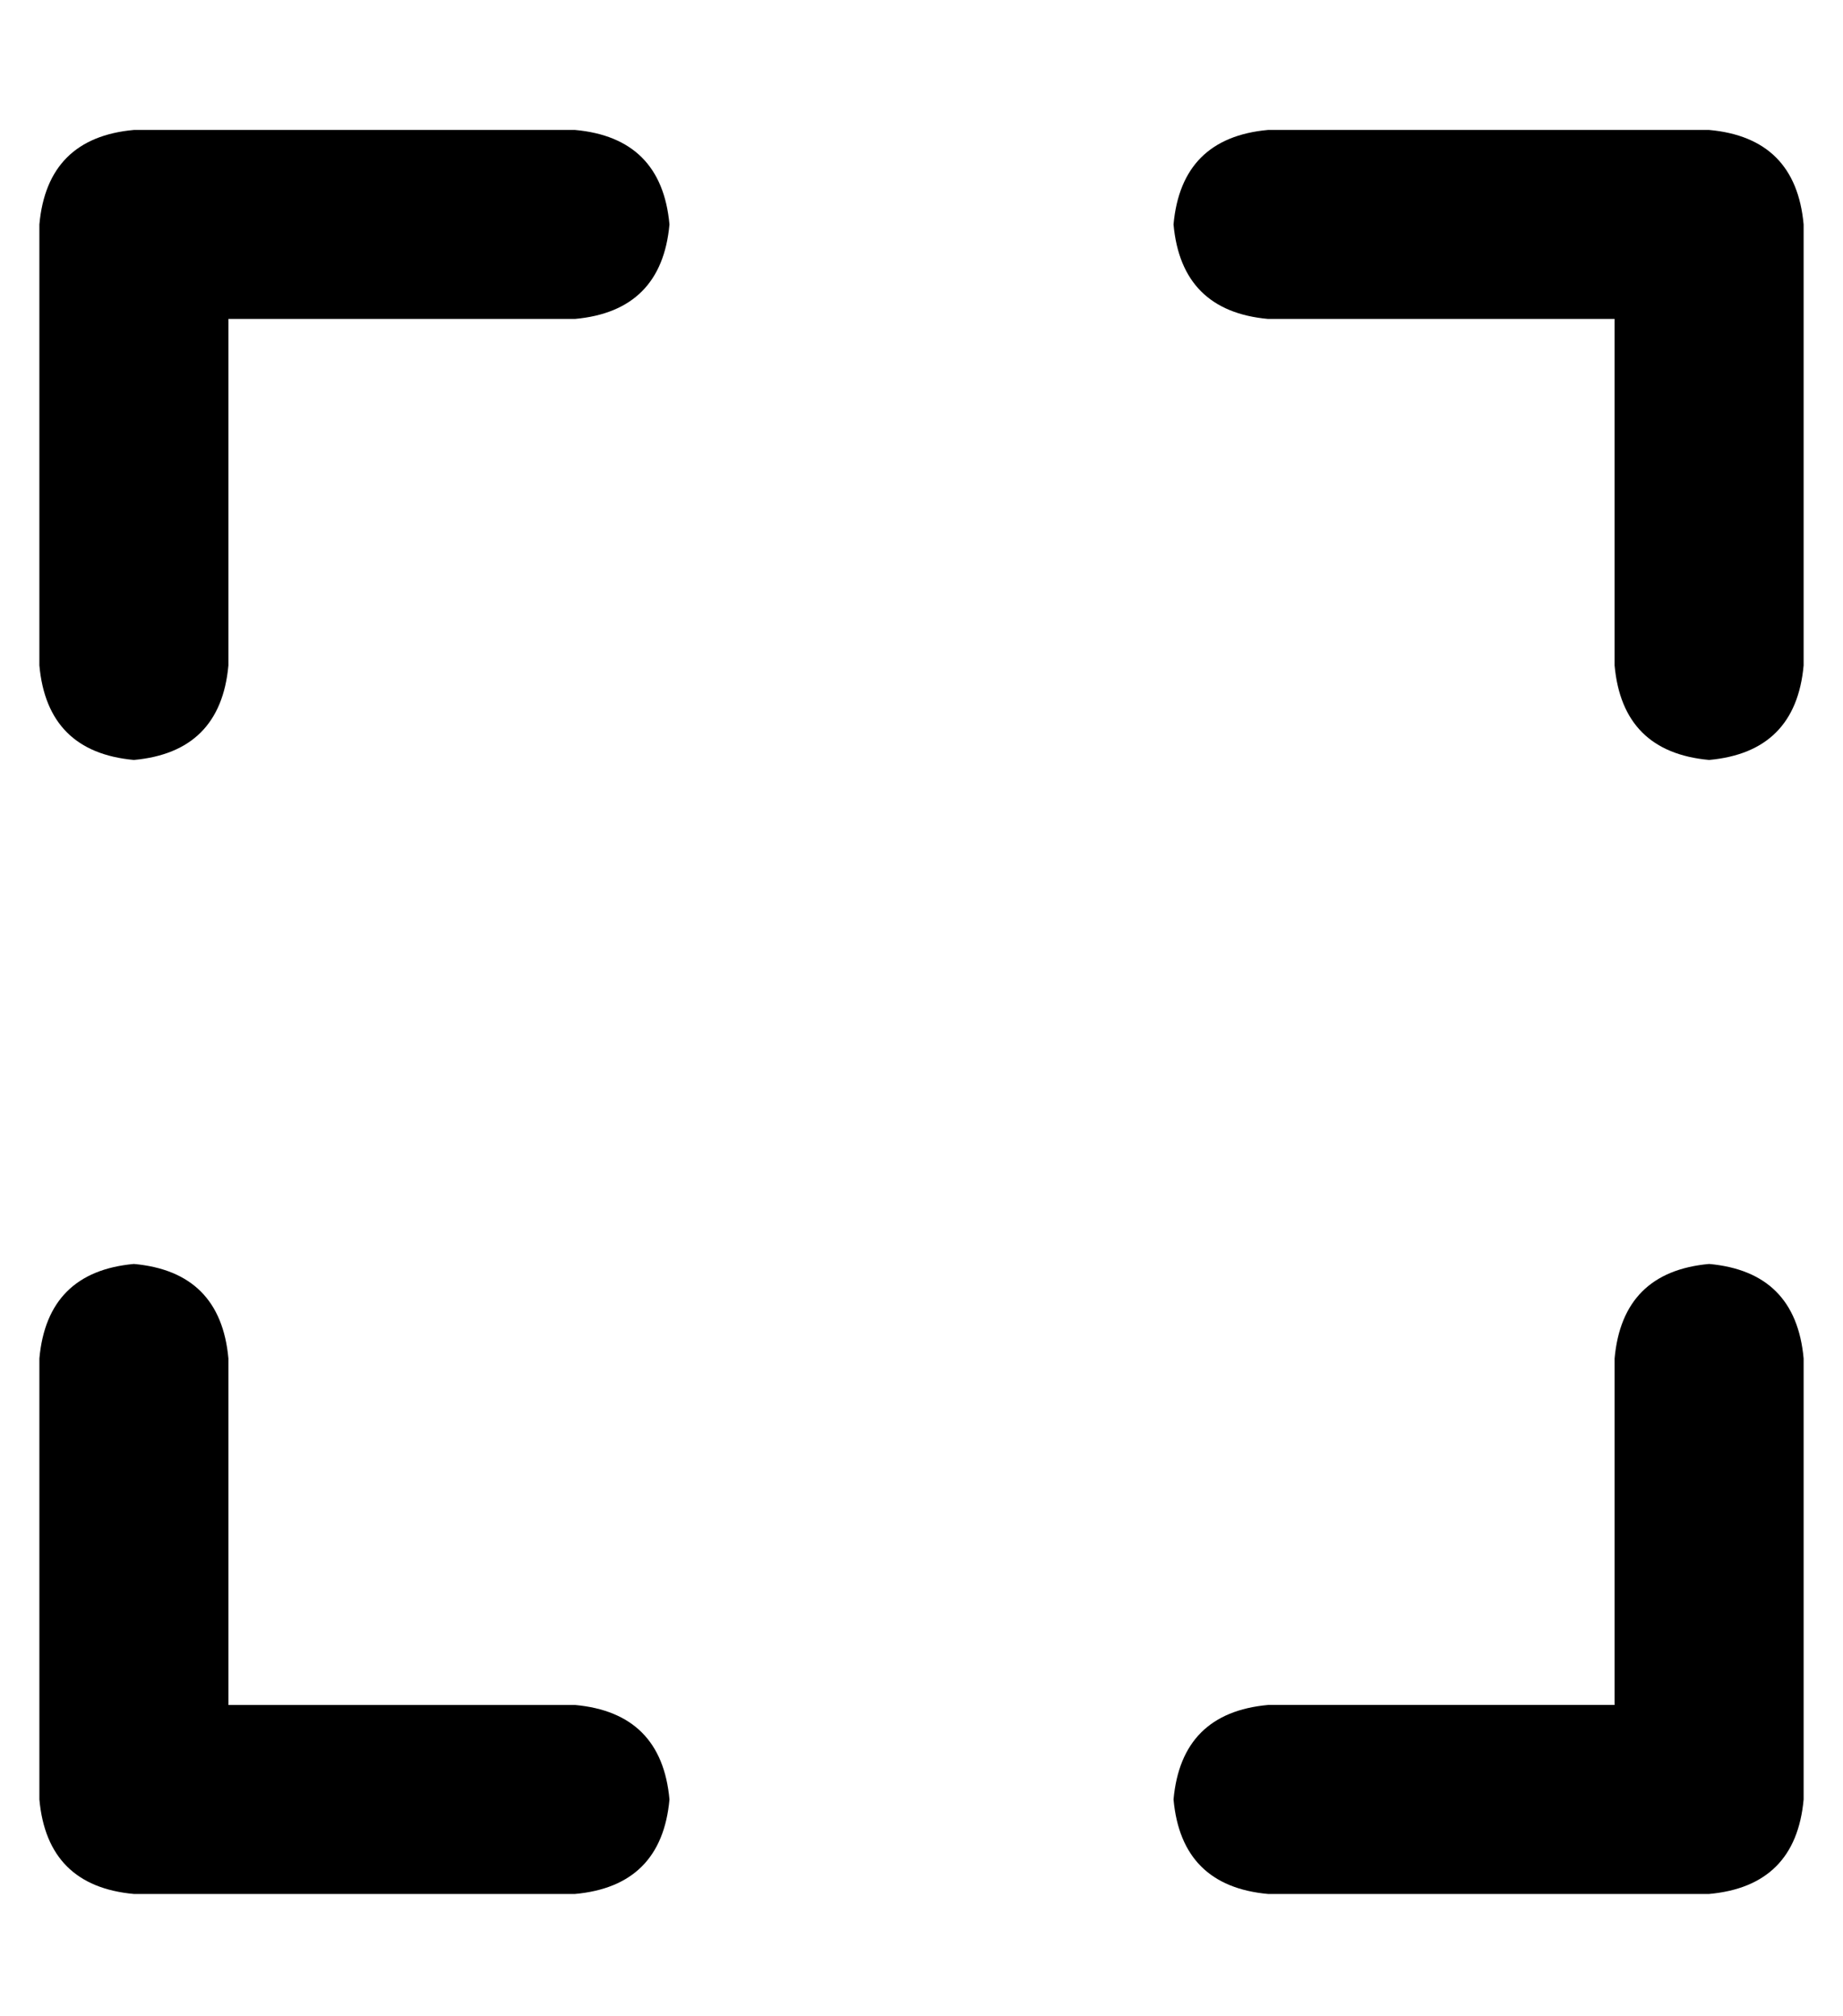 <?xml version="1.0" standalone="no"?>
<!DOCTYPE svg PUBLIC "-//W3C//DTD SVG 1.1//EN" "http://www.w3.org/Graphics/SVG/1.1/DTD/svg11.dtd" >
<svg xmlns="http://www.w3.org/2000/svg" xmlns:xlink="http://www.w3.org/1999/xlink" version="1.1" viewBox="-10 -40 468 512">
   <path fill="currentColor"
d="M136 -7q22 2 24 24q-2 22 -24 24h-88v0v88v0q-2 22 -24 24q-22 -2 -24 -24v-112v0q2 -22 24 -24h112v0zM0 305q2 -22 24 -24q22 2 24 24v88v0h88v0q22 2 24 24q-2 22 -24 24h-112v0q-22 -2 -24 -24v-112v0zM424 -7q22 2 24 24v112v0q-2 22 -24 24q-22 -2 -24 -24v-88v0
h-88v0q-22 -2 -24 -24q2 -22 24 -24h112v0zM400 305q2 -22 24 -24q22 2 24 24v112v0q-2 22 -24 24h-112v0q-22 -2 -24 -24q2 -22 24 -24h88v0v-88v0z" />
</svg>
